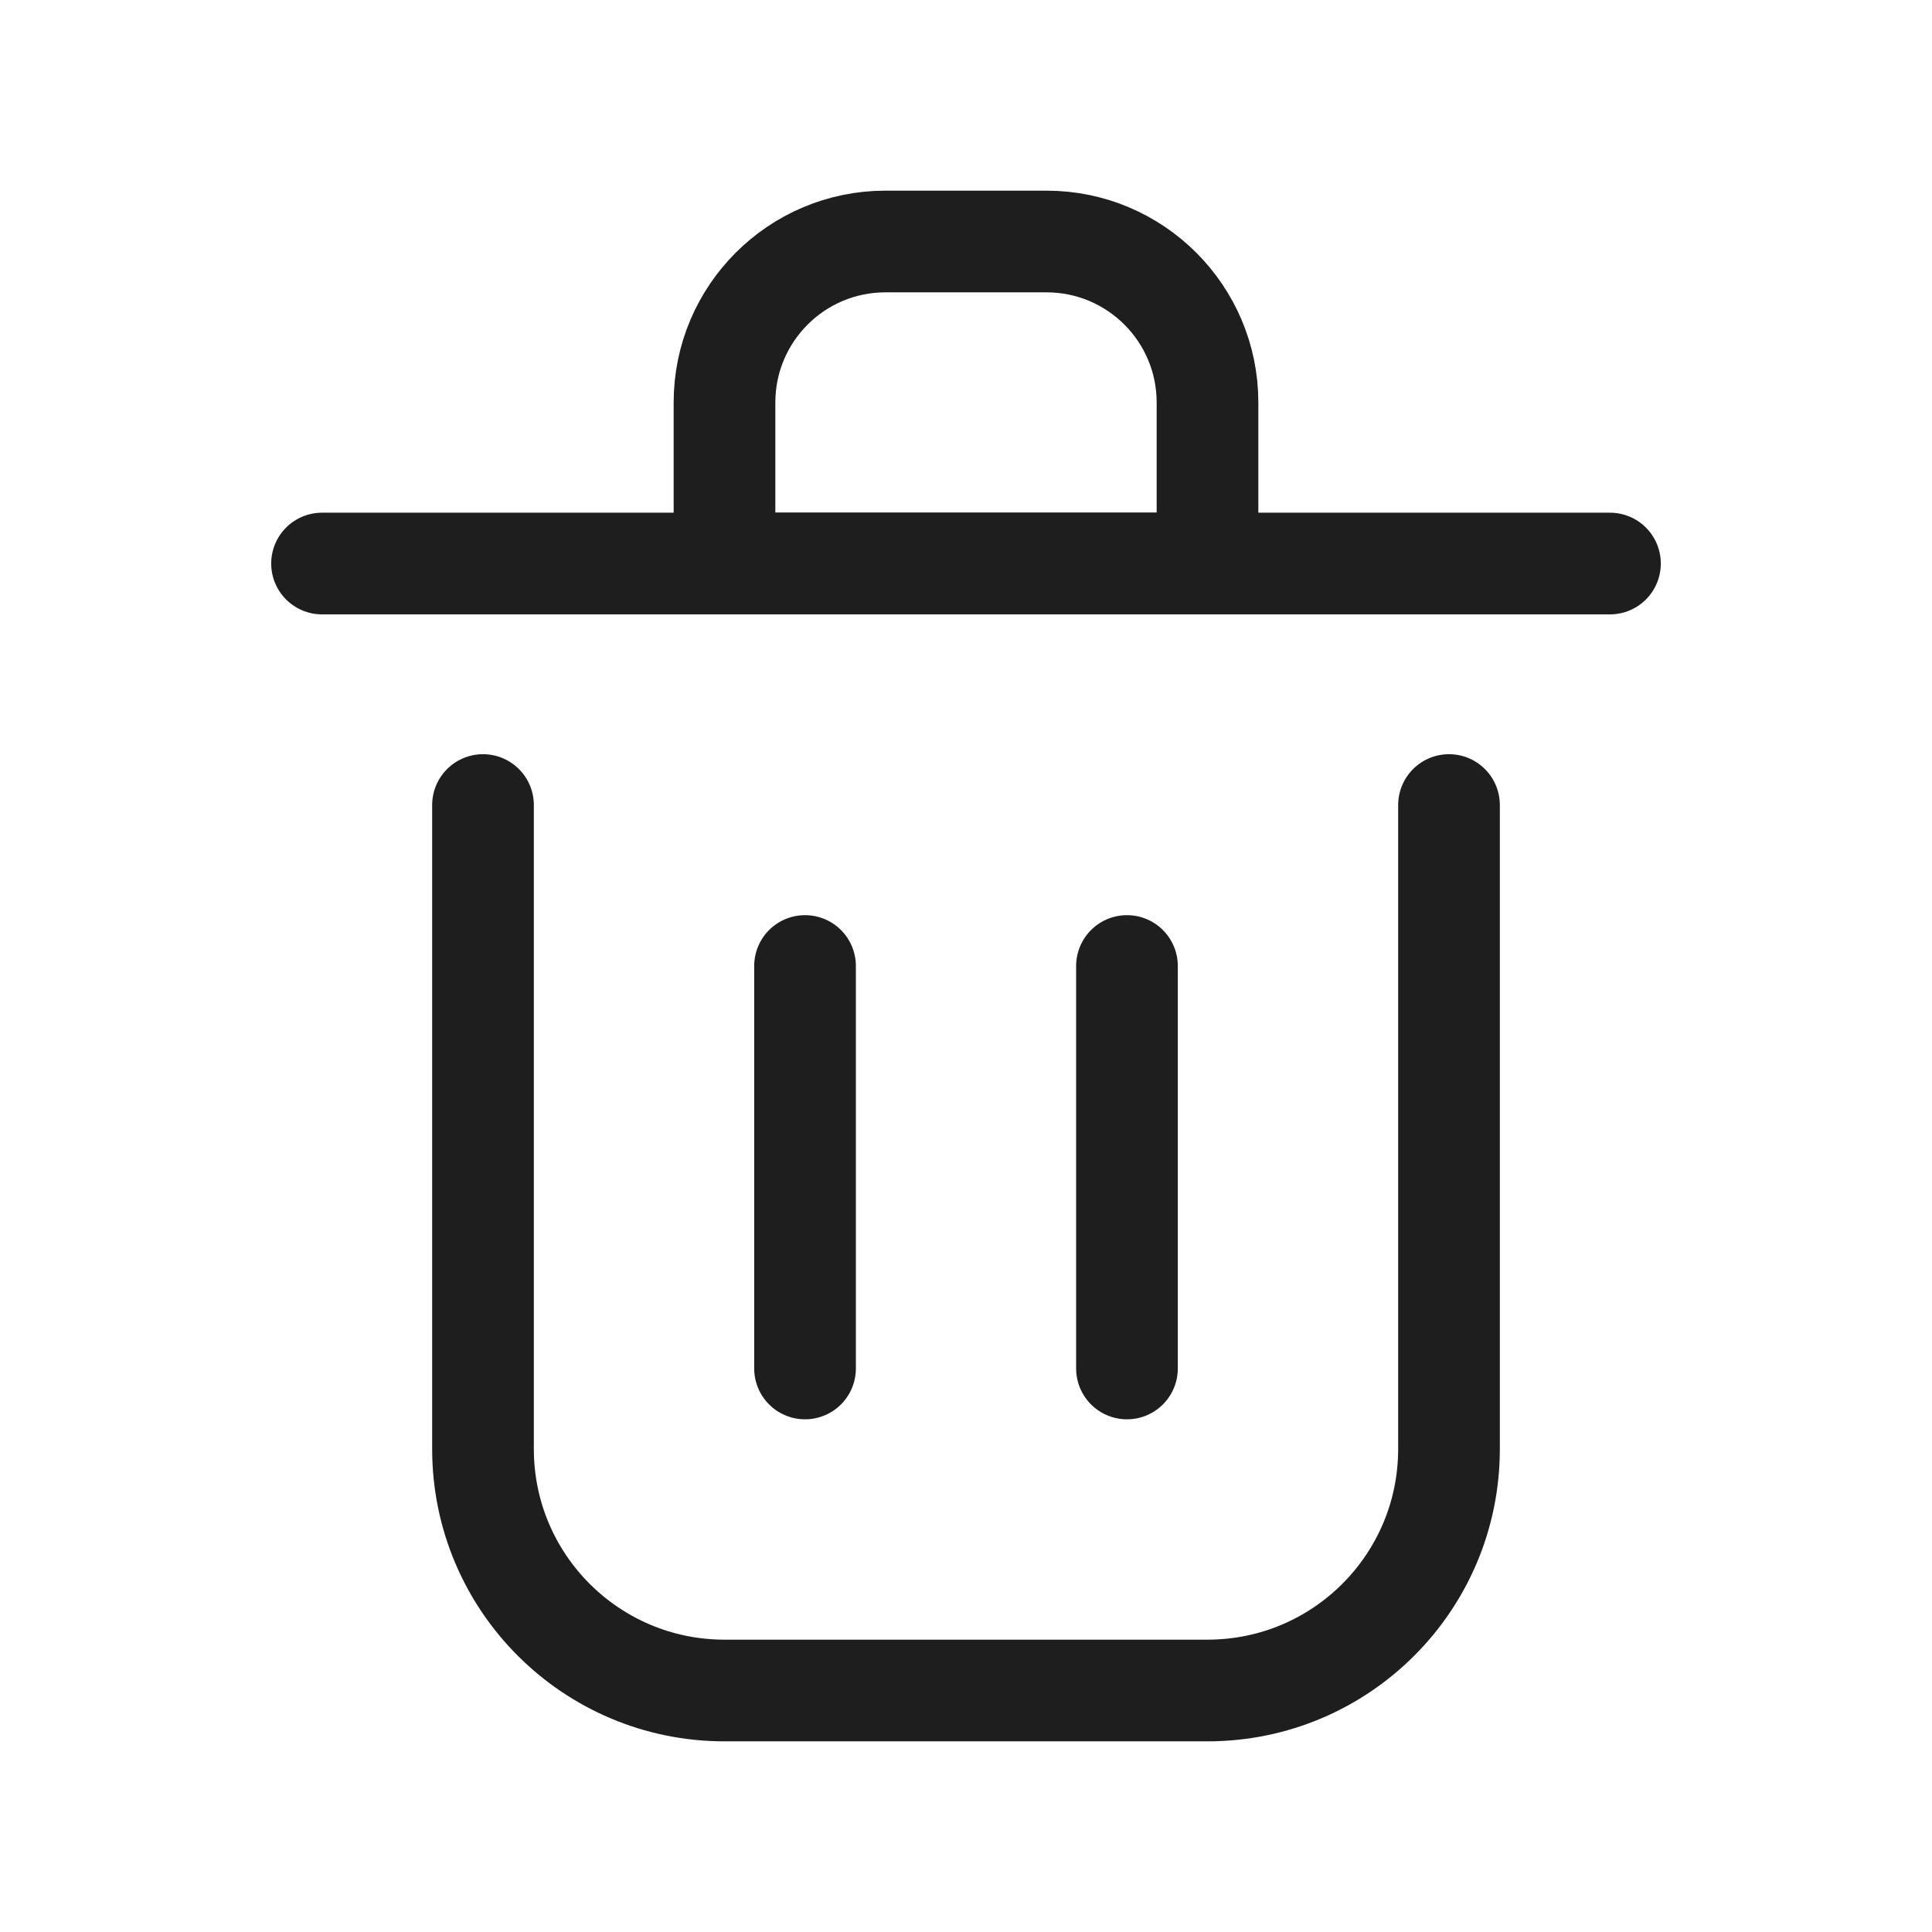 <svg width="19" height="19" viewBox="0 0 19 19" fill="none" xmlns="http://www.w3.org/2000/svg">
<path d="M7.917 9.5V13.458" stroke="#1E1E1E" stroke-linecap="round" stroke-linejoin="round"/>
<path d="M11.083 9.5V13.458" stroke="#1E1E1E" stroke-linecap="round" stroke-linejoin="round"/>
<path d="M3.167 5.542H15.833" stroke="#1E1E1E" stroke-linecap="round" stroke-linejoin="round"/>
<path d="M4.75 7.917V14.25C4.75 15.562 5.813 16.625 7.125 16.625H11.875C13.187 16.625 14.25 15.562 14.25 14.25V7.917" stroke="#1E1E1E" stroke-linecap="round" stroke-linejoin="round"/>
<path d="M7.125 3.958C7.125 3.084 7.834 2.375 8.708 2.375H10.292C11.166 2.375 11.875 3.084 11.875 3.958V5.542H7.125V3.958Z" stroke="#1E1E1E" stroke-linecap="round" stroke-linejoin="round"/>
</svg>
